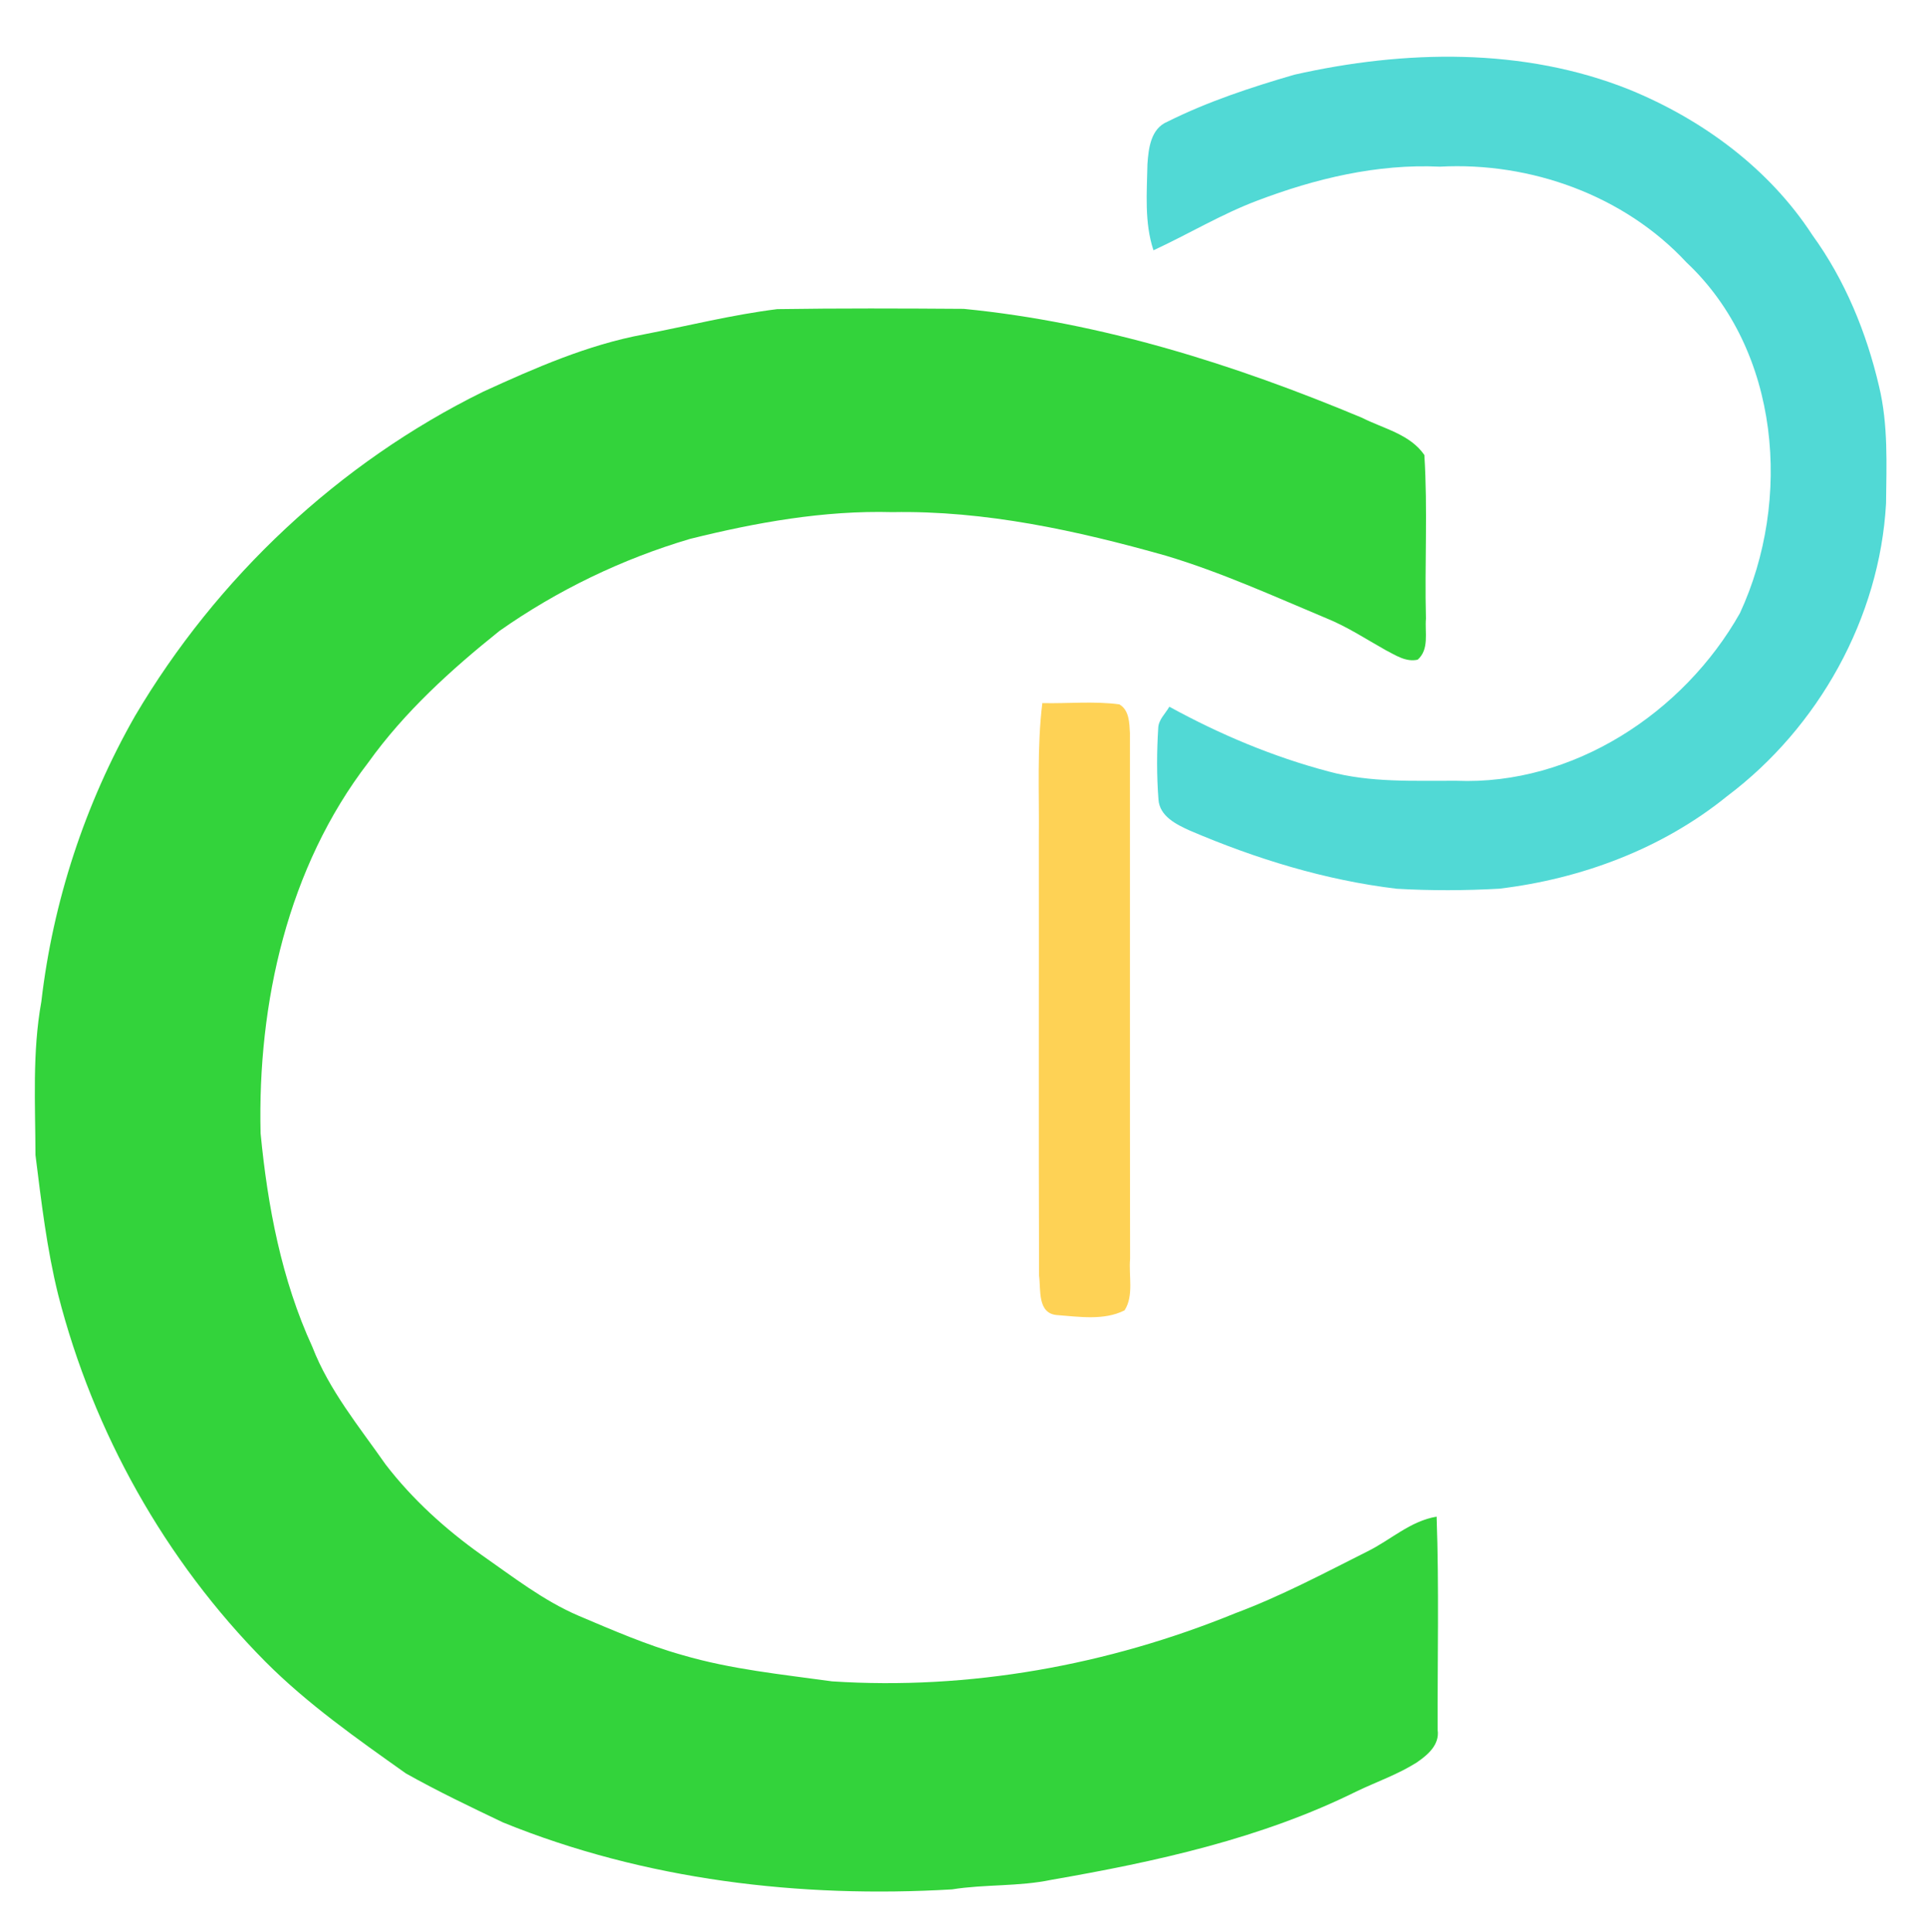<?xml version="1.0" encoding="UTF-8" ?>
<!DOCTYPE svg PUBLIC "-//W3C//DTD SVG 1.1//EN" "http://www.w3.org/Graphics/SVG/1.1/DTD/svg11.dtd">
<svg width="352pt" height="353pt" viewBox="0 0 352 353" version="1.1" xmlns="http://www.w3.org/2000/svg">
<path fill="#ffffff" d=" M 0.00 0.00 L 352.00 0.00 L 352.00 353.00 L 0.00 353.00 L 0.00 0.00 Z" />
<path fill="#51d9d5" d=" M 236.43 13.65 C 256.53 9.11 278.28 8.61 297.66 16.38 C 310.97 21.83 323.15 30.78 331.05 42.93 C 337.01 51.15 340.94 60.72 343.24 70.58 C 344.93 77.58 344.60 84.85 344.52 91.99 C 343.36 112.92 332.17 132.93 315.48 145.47 C 303.66 155.06 288.89 160.57 273.86 162.37 C 267.63 162.72 261.37 162.74 255.14 162.38 C 242.10 160.82 229.43 156.92 217.39 151.77 C 214.91 150.65 211.78 149.14 211.61 146.02 C 211.28 141.69 211.30 137.33 211.57 133.00 C 211.63 131.47 212.89 130.38 213.60 129.12 C 222.79 134.16 232.53 138.27 242.68 140.95 C 250.28 143.02 258.22 142.62 266.01 142.65 C 287.32 143.53 307.54 130.26 317.83 112.02 C 327.38 91.38 325.19 64.03 308.06 47.94 C 296.68 35.68 279.57 29.56 263.01 30.45 C 251.59 29.91 240.29 32.62 229.68 36.65 C 223.10 39.13 217.07 42.79 210.70 45.73 C 209.02 40.64 209.50 35.23 209.60 29.97 C 209.80 27.09 210.20 23.50 213.26 22.23 C 220.63 18.55 228.53 15.95 236.43 13.65 Z" />
<path fill="#33d33b" d=" M 117.58 61.10 C 125.70 59.53 133.77 57.50 141.98 56.48 C 153.33 56.31 164.69 56.35 176.04 56.43 C 201.21 58.89 225.56 66.61 248.80 76.33 C 252.71 78.32 257.55 79.31 260.18 83.13 C 260.81 93.06 260.22 103.06 260.47 113.02 C 260.25 115.54 261.12 118.63 258.96 120.53 C 256.81 121.01 254.93 119.71 253.11 118.78 C 249.56 116.79 246.15 114.53 242.36 112.99 C 232.65 108.92 223.04 104.54 212.94 101.52 C 196.69 96.93 179.96 93.26 163.00 93.57 C 150.52 93.23 138.11 95.46 126.05 98.46 C 113.63 102.13 101.82 107.83 91.24 115.27 C 82.39 122.36 73.88 130.08 67.26 139.33 C 52.55 158.48 47.03 183.27 47.60 207.05 C 48.89 220.41 51.42 233.80 57.05 246.07 C 60.13 254.03 65.61 260.66 70.45 267.58 C 75.34 273.94 81.36 279.39 87.89 284.04 C 93.63 288.04 99.20 292.42 105.67 295.20 C 111.89 297.83 118.11 300.55 124.63 302.38 C 133.54 305.00 142.82 305.92 151.99 307.19 C 177.05 308.83 202.39 304.25 225.61 294.76 C 233.95 291.65 241.82 287.46 249.75 283.47 C 254.00 281.39 257.61 277.89 262.42 277.10 C 262.88 290.08 262.56 303.09 262.61 316.08 C 262.99 318.78 260.80 320.63 258.81 322.00 C 255.41 324.16 251.58 325.50 247.95 327.22 C 230.47 335.91 211.19 340.13 192.07 343.45 C 186.08 344.71 179.93 344.24 173.91 345.20 C 146.16 346.84 117.78 343.50 91.91 332.98 C 85.92 330.12 79.92 327.26 74.14 324.01 C 65.21 317.67 56.19 311.35 48.44 303.56 C 30.18 285.14 17.05 261.69 10.63 236.57 C 8.55 228.19 7.55 219.59 6.48 211.04 C 6.45 201.69 5.88 192.26 7.55 183.01 C 9.67 164.71 15.53 146.85 24.65 130.84 C 39.57 105.54 61.87 84.56 88.25 71.57 C 97.69 67.25 107.31 63.01 117.58 61.10 Z" />
<path fill="#fed255" d=" M 190.40 128.46 C 195.09 128.57 199.81 128.07 204.46 128.69 C 206.28 129.72 206.30 132.09 206.40 133.93 C 206.42 165.95 206.37 197.97 206.43 229.99 C 206.15 233.07 207.15 236.72 205.42 239.41 C 201.65 241.31 197.12 240.57 193.06 240.27 C 189.46 239.96 190.15 235.63 189.80 233.06 C 189.71 206.37 189.79 179.69 189.76 153.00 C 189.85 144.82 189.40 136.61 190.40 128.46 Z" />
</svg>
